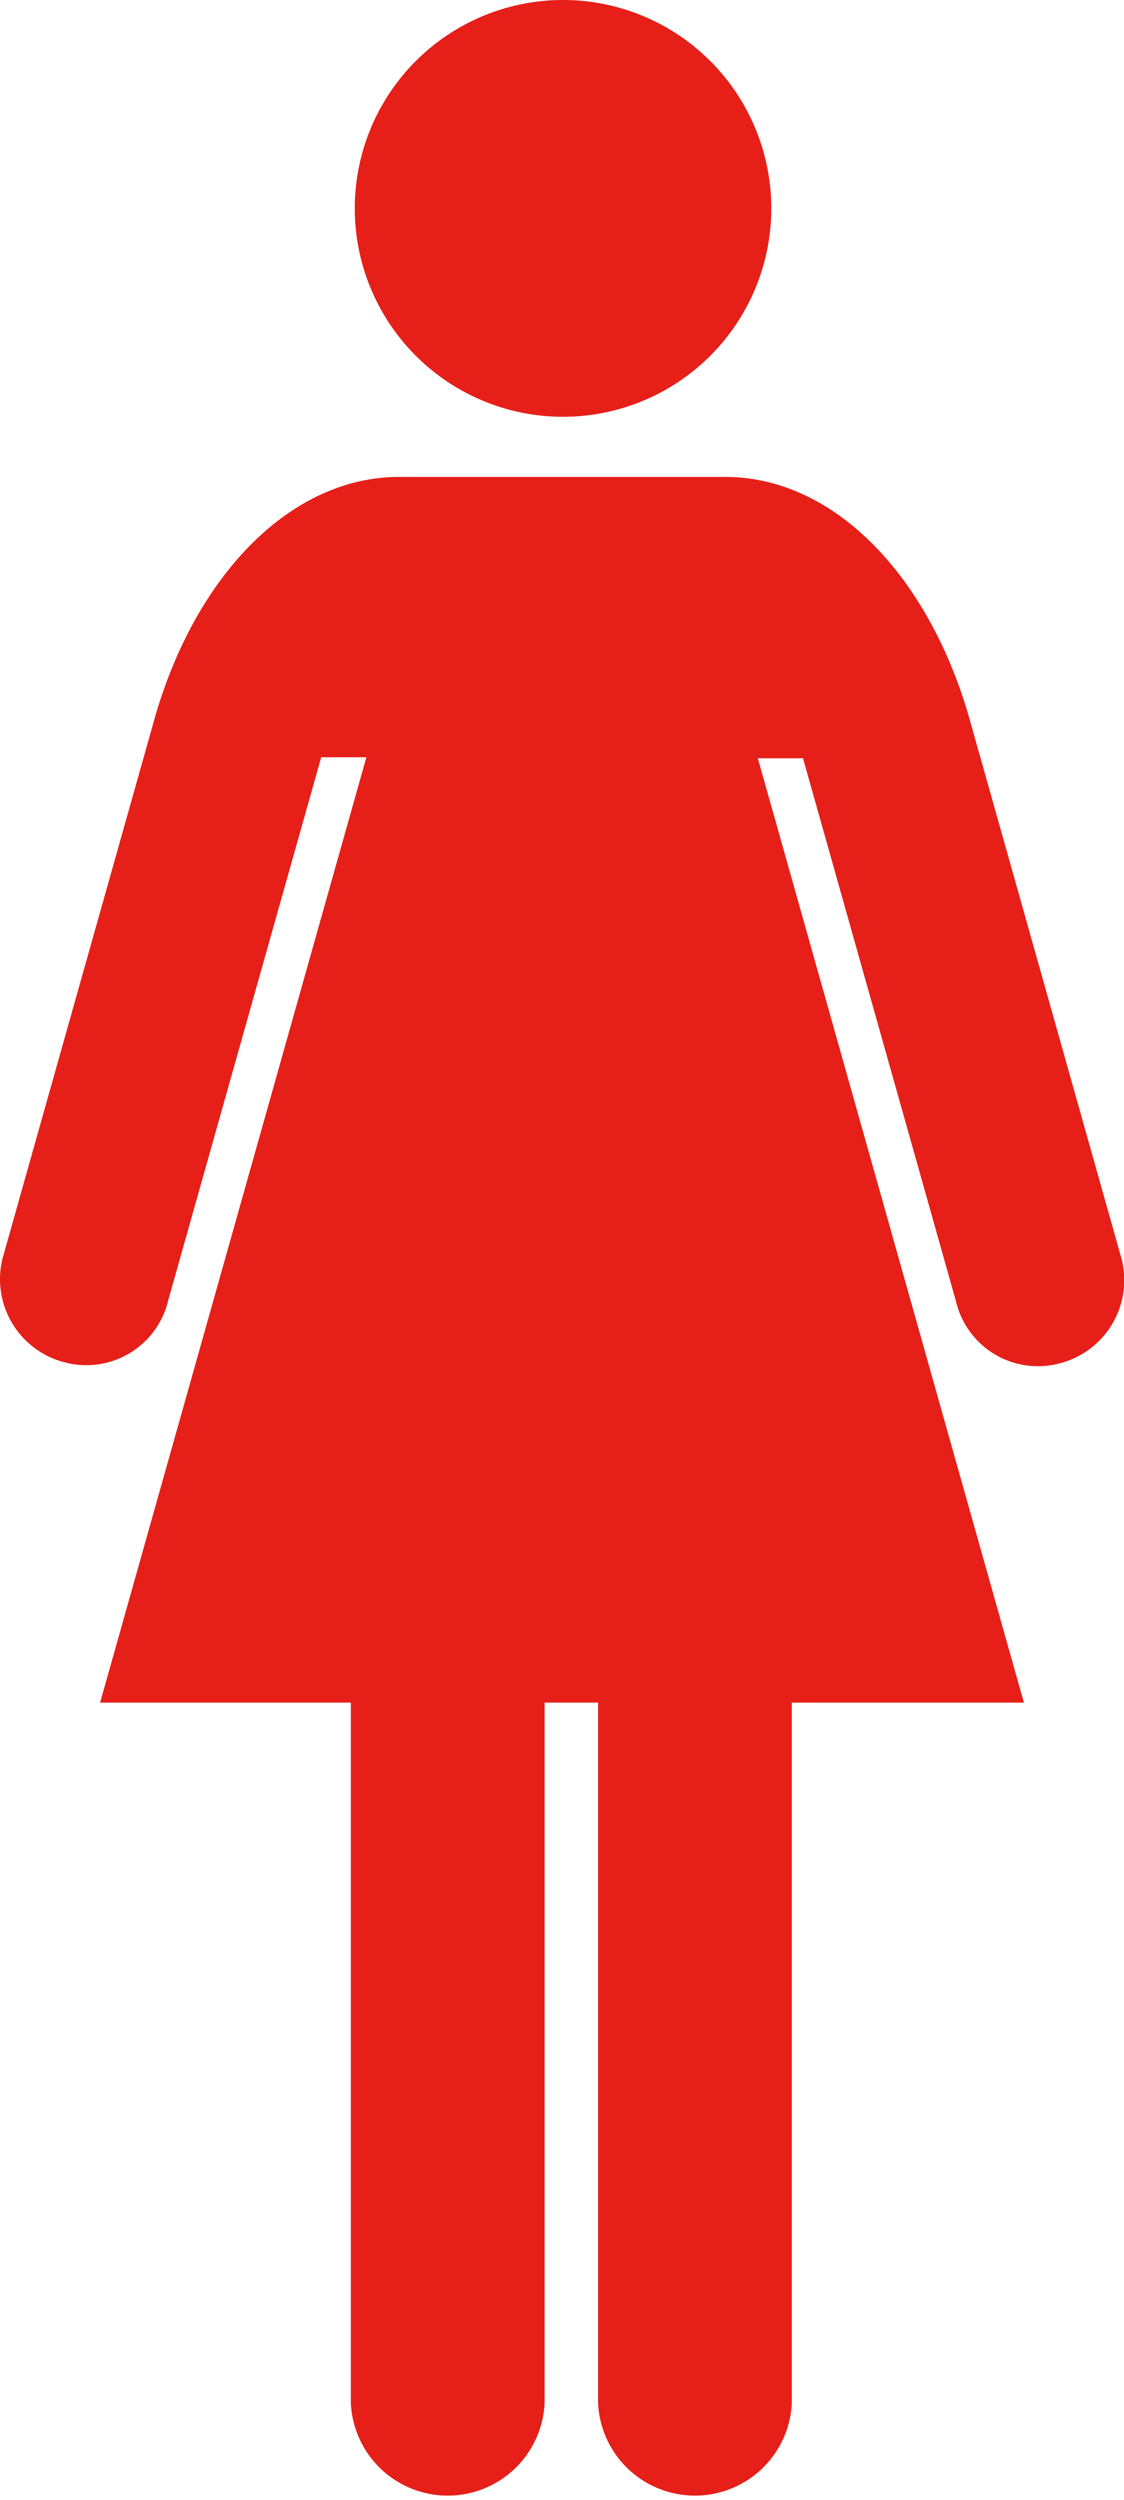 <svg xmlns="http://www.w3.org/2000/svg" viewBox="0 0 54.24 120.56"><defs><style>.cls-1{fill:#e71f19;}</style></defs><g id="レイヤー_2" data-name="レイヤー 2"><g id="レイヤー_1-2" data-name="レイヤー 1"><path class="cls-1" d="M27.12,20.1a10.05,10.05,0,1,0-10-10A10.05,10.05,0,0,0,27.12,20.1Z"/><path class="cls-1" d="M54.12,60.7l-7.4-26.26C44.68,27.56,40.12,23,35,23H19.26c-5.13,0-9.7,4.56-11.74,11.44L.12,60.7a4.14,4.14,0,0,0,3,5,4.06,4.06,0,0,0,5-3l7.38-26.18h2.18L4.83,82.11h12.1v33.78a4.68,4.68,0,0,0,9.35,0V82.11h2.58v33.78a4.68,4.68,0,0,0,9.35,0V82.11h11.2L36.57,36.57h2.18l7.38,26.18a4.06,4.06,0,0,0,5,3A4.14,4.14,0,0,0,54.12,60.7Z"/></g></g></svg>